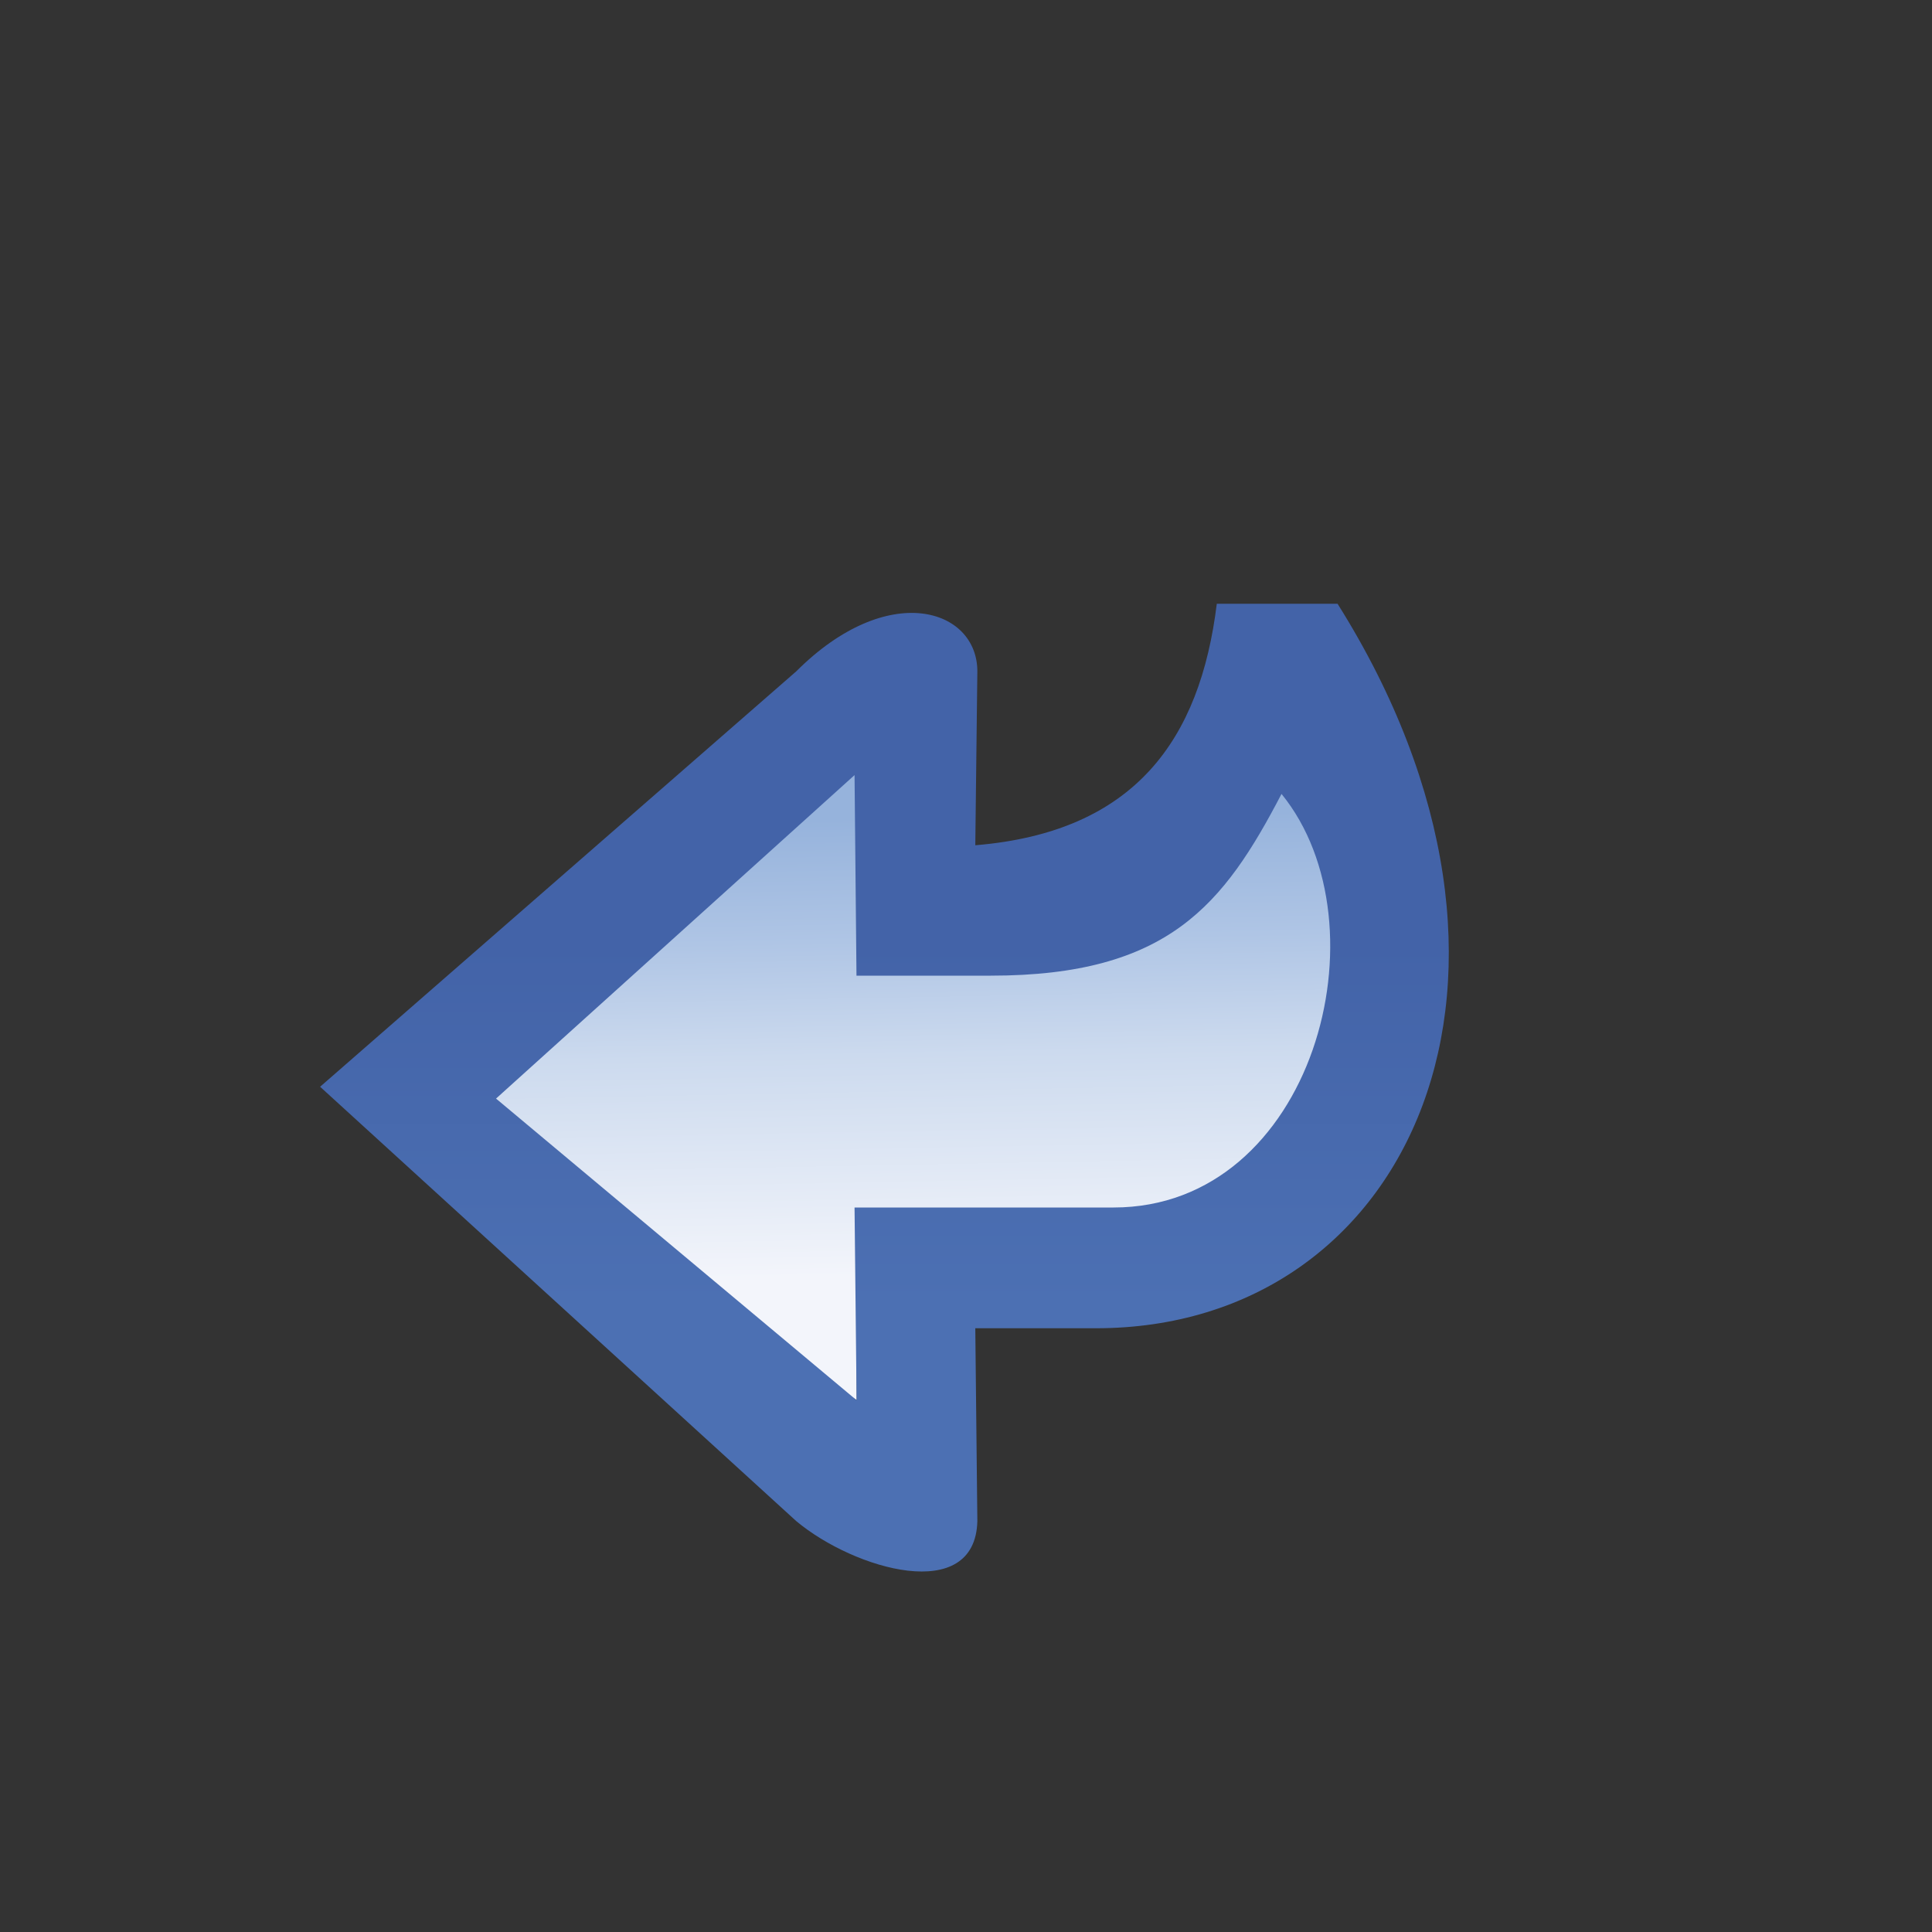 <?xml version="1.0" encoding="UTF-8" standalone="no"?>
<!-- Created with Inkscape (http://www.inkscape.org/) -->

<svg
   xmlns:dc="http://purl.org/dc/elements/1.1/"
   xmlns:cc="http://creativecommons.org/ns#"
   xmlns:rdf="http://www.w3.org/1999/02/22-rdf-syntax-ns#"
   xmlns:svg="http://www.w3.org/2000/svg"
   xmlns="http://www.w3.org/2000/svg"
   xmlns:xlink="http://www.w3.org/1999/xlink"
   xmlns:sodipodi="http://sodipodi.sourceforge.net/DTD/sodipodi-0.dtd"
   xmlns:inkscape="http://www.inkscape.org/namespaces/inkscape"
   version="1.1"
   id="svg985"
   width="16"
   height="16"
   viewBox="0 0 16 16"
   sodipodi:docname="reply.svg"
   inkscape:version="0.92.4 (5da689c313, 2019-01-14)">
  <rect x="0" y="0" width="16" height="16" fill="#333333" stroke="none"/>
  <defs
     id="defs989">
    <linearGradient
       id="linearGradient6657">
      <stop
         id="stop6649"
         offset="0"
         style="stop-color:#96b3dc;stop-opacity:1" />
      <stop
         style="stop-color:#afc5e5;stop-opacity:1"
         offset="0.267"
         id="stop6651" />
      <stop
         style="stop-color:#ccdaee;stop-opacity:1"
         offset="0.517"
         id="stop6653" />
      <stop
         id="stop6655"
         offset="1"
         style="stop-color:#f3f5fb;stop-opacity:1" />
    </linearGradient>
    <linearGradient
       inkscape:collect="always"
       id="linearGradient6647">
      <stop
         style="stop-color:#4363a8;stop-opacity:1"
         offset="0"
         id="stop6643" />
      <stop
         style="stop-color:#4c70b3;stop-opacity:1"
         offset="1"
         id="stop6645" />
    </linearGradient>
    <linearGradient
       inkscape:collect="always"
       id="linearGradient3837">
      <stop
         style="stop-color:#6f8db9;stop-opacity:1;"
         offset="0"
         id="stop3839" />
      <stop
         style="stop-color:#1b639e;stop-opacity:1"
         offset="1"
         id="stop3841" />
    </linearGradient>
    <linearGradient
       inkscape:collect="always"
       id="linearGradient3829">
      <stop
         style="stop-color:#8297bc;stop-opacity:1"
         offset="0"
         id="stop3831" />
      <stop
         style="stop-color:#6c81ad;stop-opacity:1"
         offset="1"
         id="stop3833" />
    </linearGradient>
    <linearGradient
       id="linearGradient3047"
       inkscape:collect="always">
      <stop
         id="stop3049"
         offset="0"
         style="stop-color:#146d39;stop-opacity:1" />
      <stop
         id="stop3051"
         offset="1"
         style="stop-color:#359b58;stop-opacity:1" />
    </linearGradient>
    <linearGradient
       id="linearGradient23102">
      <stop
         style="stop-color:#c9473e;stop-opacity:1"
         offset="0"
         id="stop23104" />
      <stop
         id="stop23118"
         offset="0.254"
         style="stop-color:#f35863;stop-opacity:1" />
      <stop
         style="stop-color:#f6928e;stop-opacity:1"
         offset="1"
         id="stop23106" />
    </linearGradient>
    <linearGradient
       inkscape:collect="always"
       xlink:href="#linearGradient5103-3-7"
       id="linearGradient9563"
       gradientUnits="userSpaceOnUse"
       gradientTransform="translate(19.912,-20)"
       x1="12.339"
       y1="1043.051"
       x2="12.339"
       y2="1048.051" />
    <linearGradient
       id="linearGradient5103-3-7">
      <stop
         style="stop-color:#96b956;stop-opacity:1"
         offset="0"
         id="stop5105-5-4" />
      <stop
         id="stop7550-07-0"
         offset="0.267"
         style="stop-color:#c6d560;stop-opacity:1" />
      <stop
         id="stop7548-6-9"
         offset="0.517"
         style="stop-color:#cfdc63;stop-opacity:1" />
      <stop
         style="stop-color:#abca52;stop-opacity:1"
         offset="1"
         id="stop5107-7-48" />
    </linearGradient>
    <linearGradient
       inkscape:collect="always"
       xlink:href="#linearGradient8562"
       id="linearGradient9565"
       gradientUnits="userSpaceOnUse"
       gradientTransform="translate(19.912,-40)"
       x1="11.339"
       y1="1064.051"
       x2="11.339"
       y2="1067.051" />
    <linearGradient
       inkscape:collect="always"
       id="linearGradient8562">
      <stop
         style="stop-color:#6994ad;stop-opacity:1"
         offset="0"
         id="stop8564" />
      <stop
         style="stop-color:#005596;stop-opacity:1"
         offset="1"
         id="stop8566" />
    </linearGradient>
    <linearGradient
       y2="1067.051"
       x2="11.339"
       y1="1064.051"
       x1="11.339"
       gradientTransform="translate(19.912,-40)"
       gradientUnits="userSpaceOnUse"
       id="linearGradient6482"
       xlink:href="#linearGradient3047"
       inkscape:collect="always" />
    <linearGradient
       inkscape:collect="always"
       xlink:href="#linearGradient3829"
       id="linearGradient3835"
       x1="52.178"
       y1="-1019.767"
       x2="56.178"
       y2="-1019.767"
       gradientUnits="userSpaceOnUse" />
    <linearGradient
       inkscape:collect="always"
       xlink:href="#linearGradient3837"
       id="linearGradient3843"
       x1="53.178"
       y1="-1022.267"
       x2="53.178"
       y2="-1017.267"
       gradientUnits="userSpaceOnUse" />
    <linearGradient
       inkscape:collect="always"
       xlink:href="#linearGradient3047"
       id="linearGradient3861"
       gradientUnits="userSpaceOnUse"
       gradientTransform="matrix(1,0,0,-1,-6.266,2108.629)"
       x1="11.339"
       y1="1064.051"
       x2="11.339"
       y2="1067.051" />
    <linearGradient
       inkscape:collect="always"
       xlink:href="#linearGradient5103-3-7"
       id="linearGradient3864"
       gradientUnits="userSpaceOnUse"
       gradientTransform="matrix(1,0,0,-1,-6.266,2088.629)"
       x1="12.339"
       y1="1043.051"
       x2="12.339"
       y2="1048.051" />
    <mask
       maskUnits="userSpaceOnUse"
       id="mask3991">
      <g
         transform="matrix(1,0,0,-1,-46.178,2068.629)"
         id="g3993"
         style="fill:#ffffff">
        <rect
           style="fill:#ffffff;fill-opacity:1;stroke:none"
           id="rect3995"
           width="10"
           height="5"
           x="48.178"
           y="-1022.267"
           transform="scale(1,-1)" />
        <rect
           style="fill:#ffffff;fill-opacity:1;stroke:none"
           id="rect3997"
           width="8"
           height="3"
           x="49.178"
           y="-1021.267"
           transform="scale(1,-1)" />
        <rect
           style="fill:#ffffff;fill-opacity:1;stroke:none"
           id="rect3999"
           width="1"
           height="1"
           x="50.178"
           y="-1020.267"
           transform="scale(1,-1)" />
        <rect
           style="fill:#ffffff;fill-opacity:1;stroke:none"
           id="rect4001"
           width="4"
           height="1"
           x="52.178"
           y="-1020.267"
           transform="scale(1,-1)" />
      </g>
    </mask>
    <linearGradient
       inkscape:collect="always"
       xlink:href="#linearGradient6647"
       id="linearGradient3081"
       gradientUnits="userSpaceOnUse"
       gradientTransform="matrix(1,0,0,-1,-2.266,2109.641)"
       x1="11.339"
       y1="1064.051"
       x2="11.339"
       y2="1067.051" />
    <linearGradient
       inkscape:collect="always"
       xlink:href="#linearGradient6657"
       id="linearGradient3083"
       gradientUnits="userSpaceOnUse"
       gradientTransform="matrix(1,0,0,-1,-2.266,2089.641)"
       x1="12.339"
       y1="1043.051"
       x2="12.267"
       y2="1046.83" />
  </defs>
  <sodipodi:namedview
     pagecolor="#ffffff"
     bordercolor="#666666"
     borderopacity="1"
     objecttolerance="10"
     gridtolerance="10"
     guidetolerance="10"
     inkscape:pageopacity="0"
     inkscape:pageshadow="2"
     inkscape:window-width="1920"
     inkscape:window-height="1017"
     id="namedview987"
     showgrid="true"
     inkscape:snap-bbox="true"
     inkscape:bbox-nodes="true"
     inkscape:snap-nodes="false"
     inkscape:zoom="53"
     inkscape:cx="8"
     inkscape:cy="8"
     inkscape:window-x="-8"
     inkscape:window-y="-8"
     inkscape:window-maximized="1"
     inkscape:current-layer="svg985">
    <inkscape:grid
       type="xygrid"
       id="grid1149" />
  </sodipodi:namedview>
  <g
     inkscape:label="Layer 1"
     id="layer1"
     transform="rotate(-180,8.039,526.695)">
    <g
       id="g3866">
      <path
         sodipodi:nodetypes="cccccccccc"
         inkscape:connector-curvature="0"
         id="path4108-1"
         d="m 5.519,1047.667 -0.816,-1.994 0.882,-2.398 3.398,0.051 v -1.531 l 3.781,2.432 -3.781,3.003 v -1.516 H 6.439 Z"
         style="display:inline;fill:url(#linearGradient3083);fill-opacity:1;stroke:none" />
      <path
         sodipodi:nodetypes="ccccccccccccccccccccc"
         inkscape:connector-curvature="0"
         id="path4108-1-6"
         d="m 7.984,1047.831 0.017,-1.441 c -1.324,0.109 -1.862,0.878 -2,2 h -1 c -1.937,-3.08 -0.605,-6 2,-6 h 1 l -0.017,-1.597 c 0.017,-0.692 1.017,-0.403 1.5,0 l 3.943,3.597 -3.943,3.44 c -0.76,0.76 -1.5,0.52 -1.5,0 z m 1.017,-0.86 2.969,-2.679 -2.986,-2.498 0.017,1.596 H 6.856 c -1.657,0 -2.276,2.339 -1.391,3.425 0.477,-0.914 0.935,-1.505 2.408,-1.505 h 1.112 z"
         style="display:inline;fill:url(#linearGradient3081);fill-opacity:1;stroke:none" />
    </g>
  </g>
</svg>
